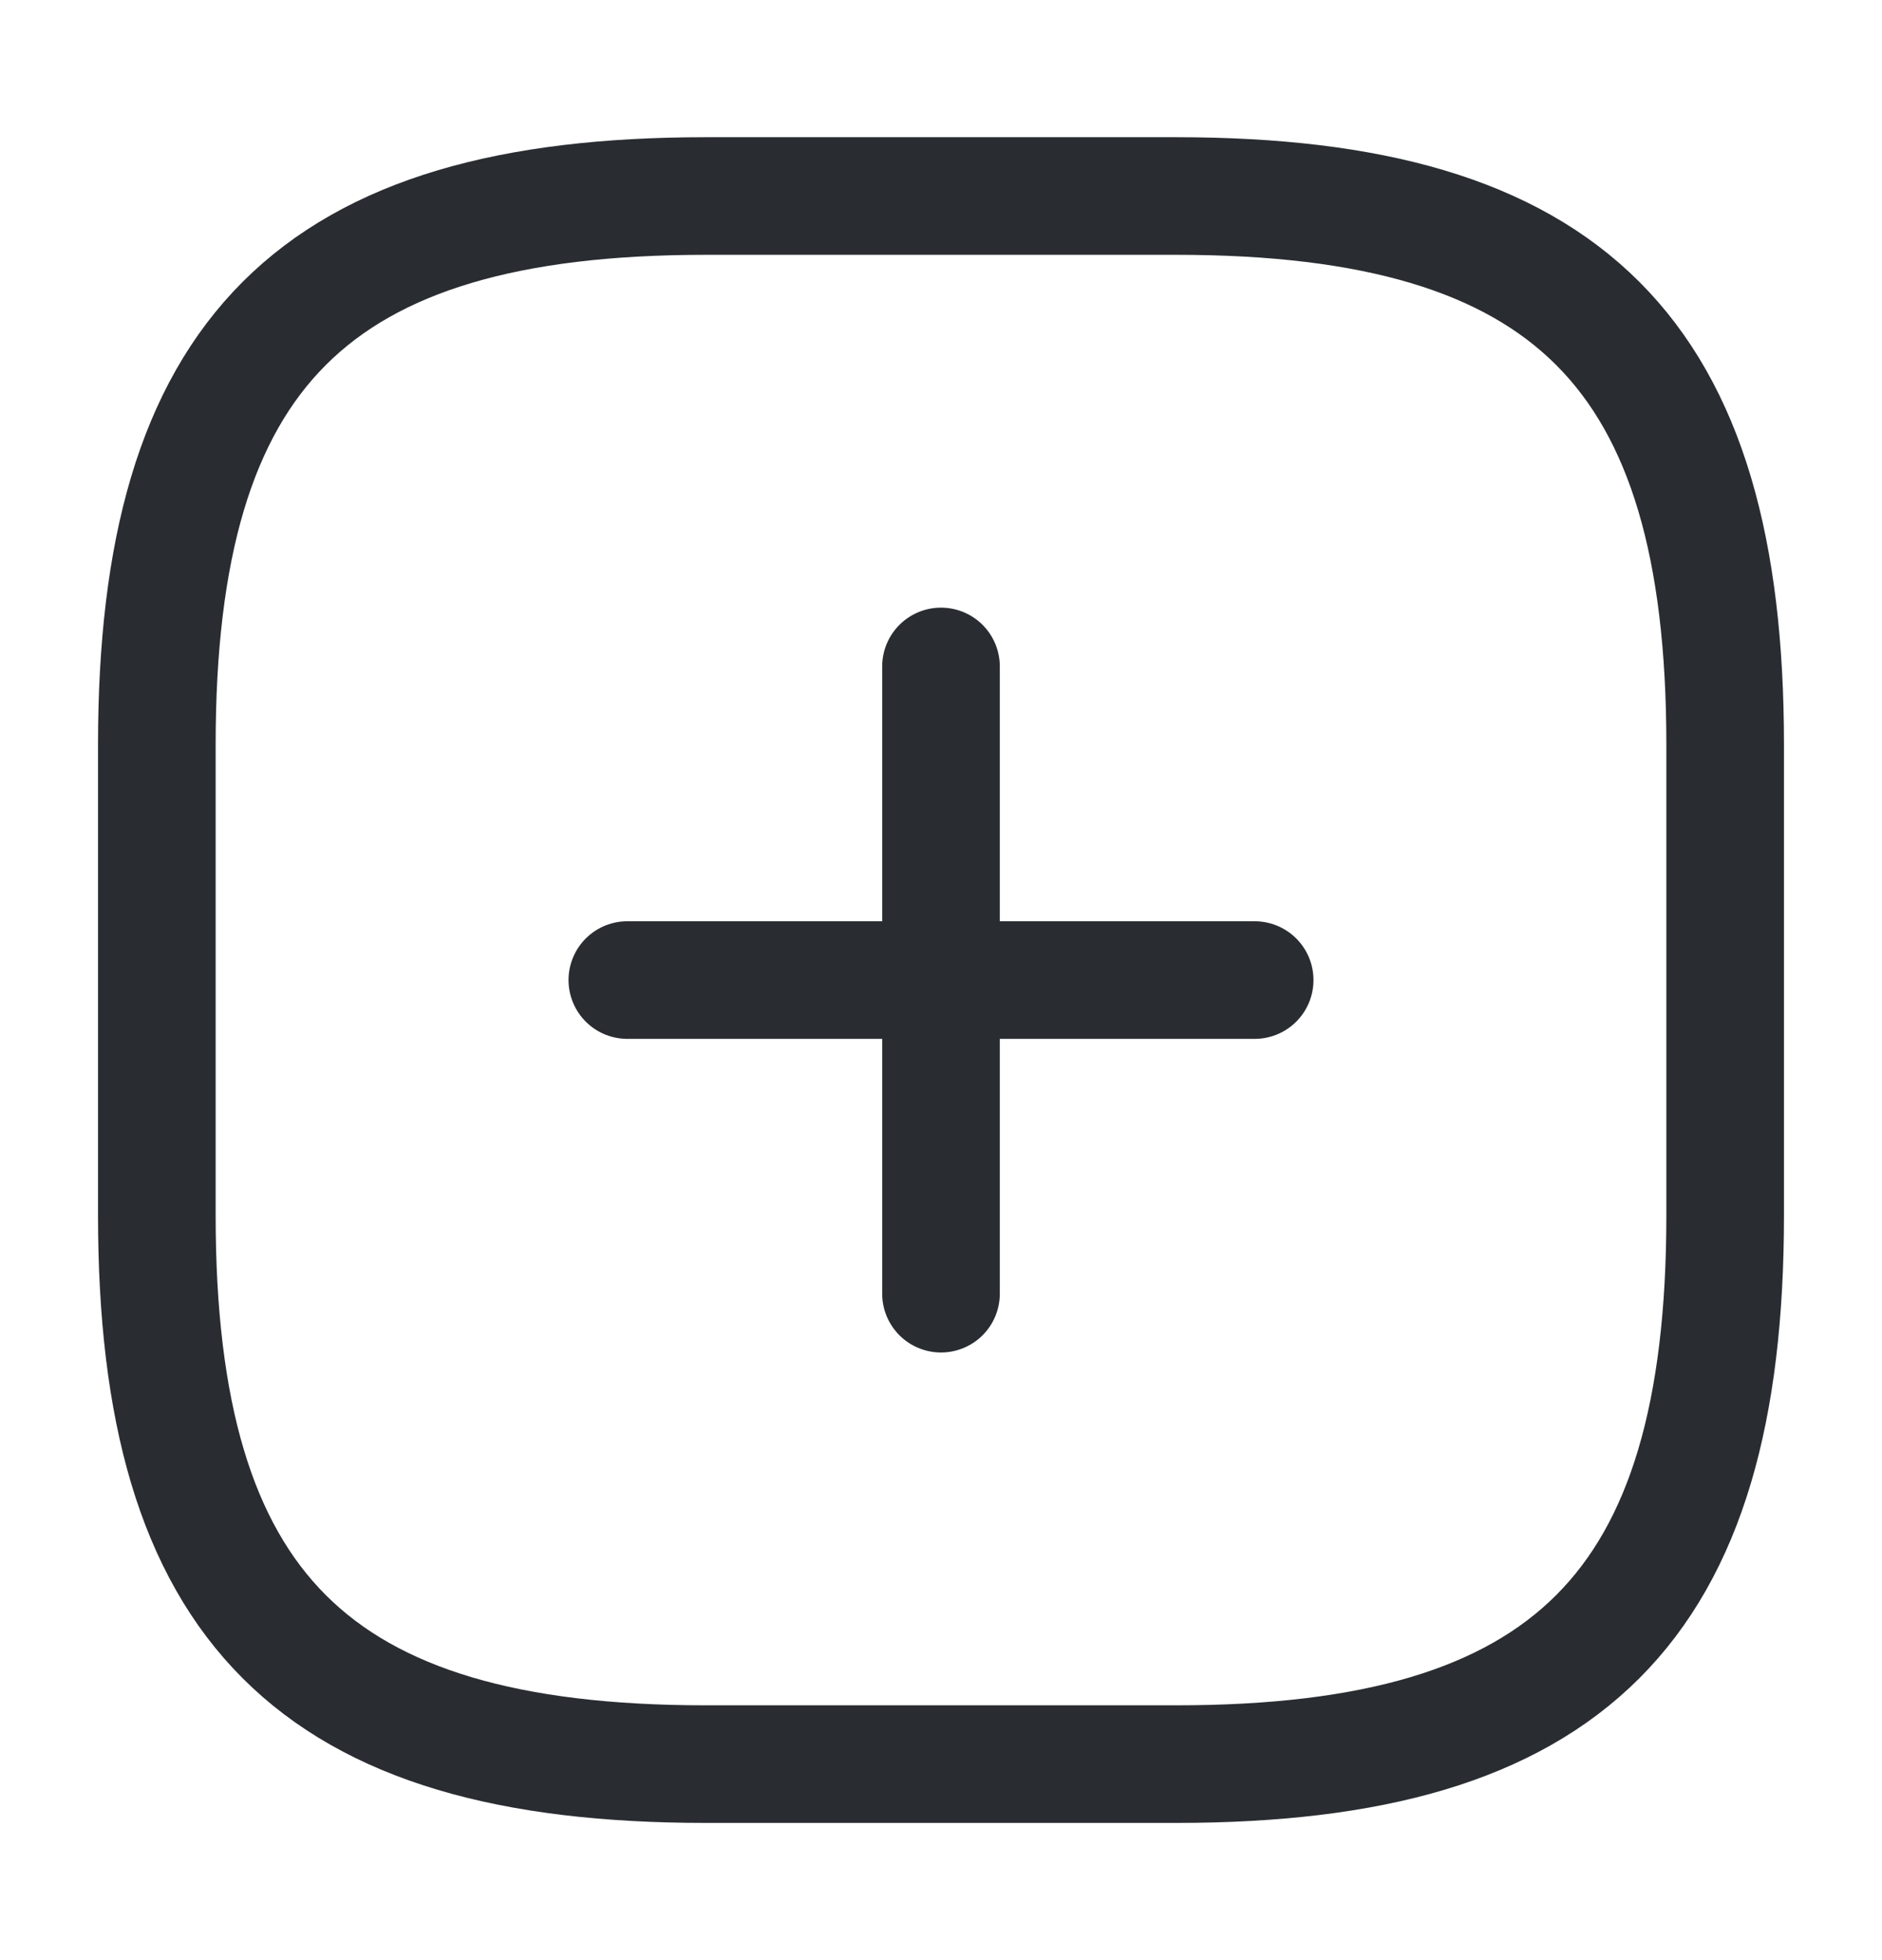 <svg width="24" height="25" viewBox="0 0 24 25" fill="none" xmlns="http://www.w3.org/2000/svg">
<g id="vuesax/linear/add-square">
<g id="add-square">
<path id="Vector" d="M8 12.5H16" stroke="#292D32" stroke-width="1.5" stroke-linecap="round" stroke-linejoin="round"/>
<path id="Vector_2" d="M12 16.5V8.5" stroke="#292D32" stroke-width="1.5" stroke-linecap="round" stroke-linejoin="round"/>
<path id="Vector_3" d="M9 22.5H15C20 22.5 22 20.5 22 15.5V9.5C22 4.5 20 2.5 15 2.5H9C4 2.5 2 4.5 2 9.5V15.5C2 20.5 4 22.5 9 22.5Z" stroke="#292D32" stroke-width="1.5" stroke-linecap="round" stroke-linejoin="round"/>
</g>
</g>
</svg>
